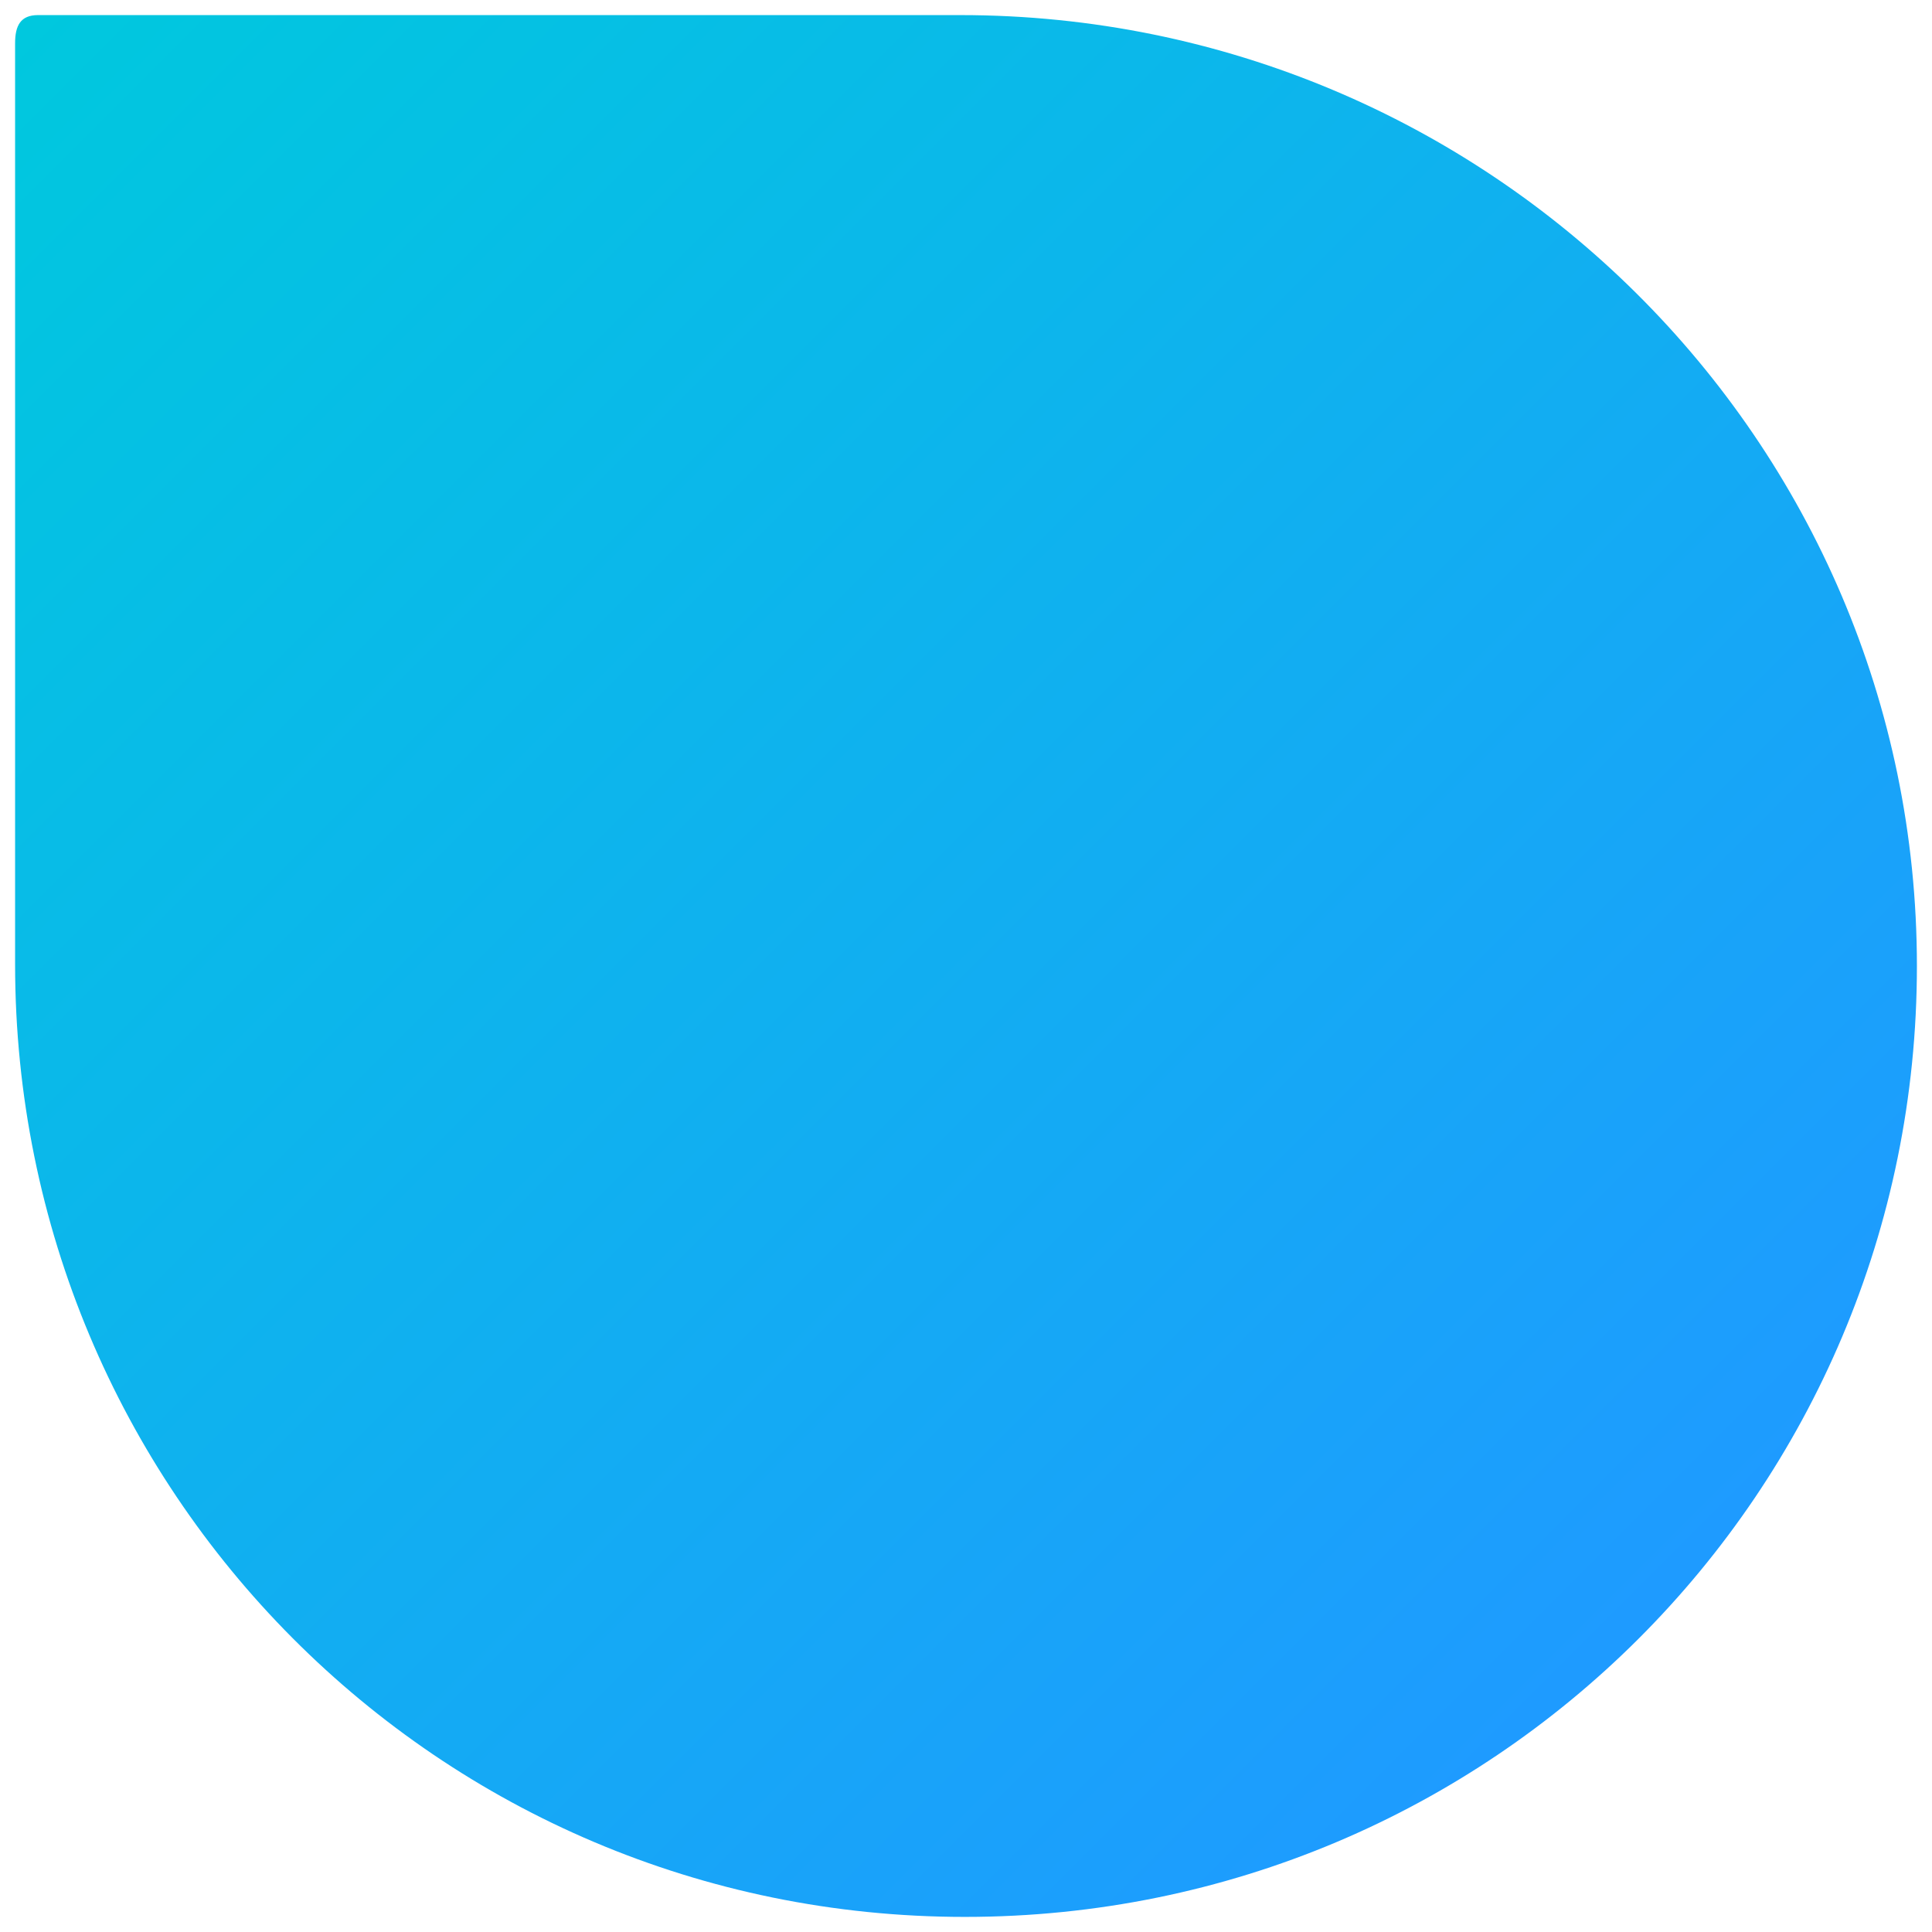 <?xml version="1.0" encoding="iso-8859-1"?>
<!-- Generator: Adobe Illustrator 19.2.1, SVG Export Plug-In . SVG Version: 6.00 Build 0)  -->
<svg version="1.1" id="Layer_1" xmlns="http://www.w3.org/2000/svg" xmlns:xlink="http://www.w3.org/1999/xlink" x="0px" y="0px"	 width="64" height="64" viewBox="0 0 64 64" style="enable-background:new 0 0 64 64;" xml:space="preserve">
<g id="icon-m-textselection-left_1_">
	<rect id="icon-m-textselection-left" x="0" y="0" style="opacity:0;fill:#FFFFFF;" width="64" height="64"/>
	
		<linearGradient id="SVGID_1_" gradientUnits="userSpaceOnUse" x1="-932.404" y1="4916.579" x2="-878.822" y2="4970.161" gradientTransform="matrix(-1 0 0 -1 -878.142 4970.881)">
		<stop  offset="0.005" style="stop-color:#1E9BFF"/>
		<stop  offset="1" style="stop-color:#00C8DE"/>
	</linearGradient>
	<path style="fill:url(#SVGID_1_);" d="M0.5,31.942C0.5,49.371,14.505,63.5,31.963,63.5C49.422,63.5,63.5,49.429,63.5,32
		c0-17.43-14.226-31.5-31.684-31.5c-0.471,0-30.557,0-30.557,0C0.676,0.5,0.5,0.854,0.5,1.435C0.5,1.435,0.5,31.472,0.5,31.942z"/>
</g>
</svg>
